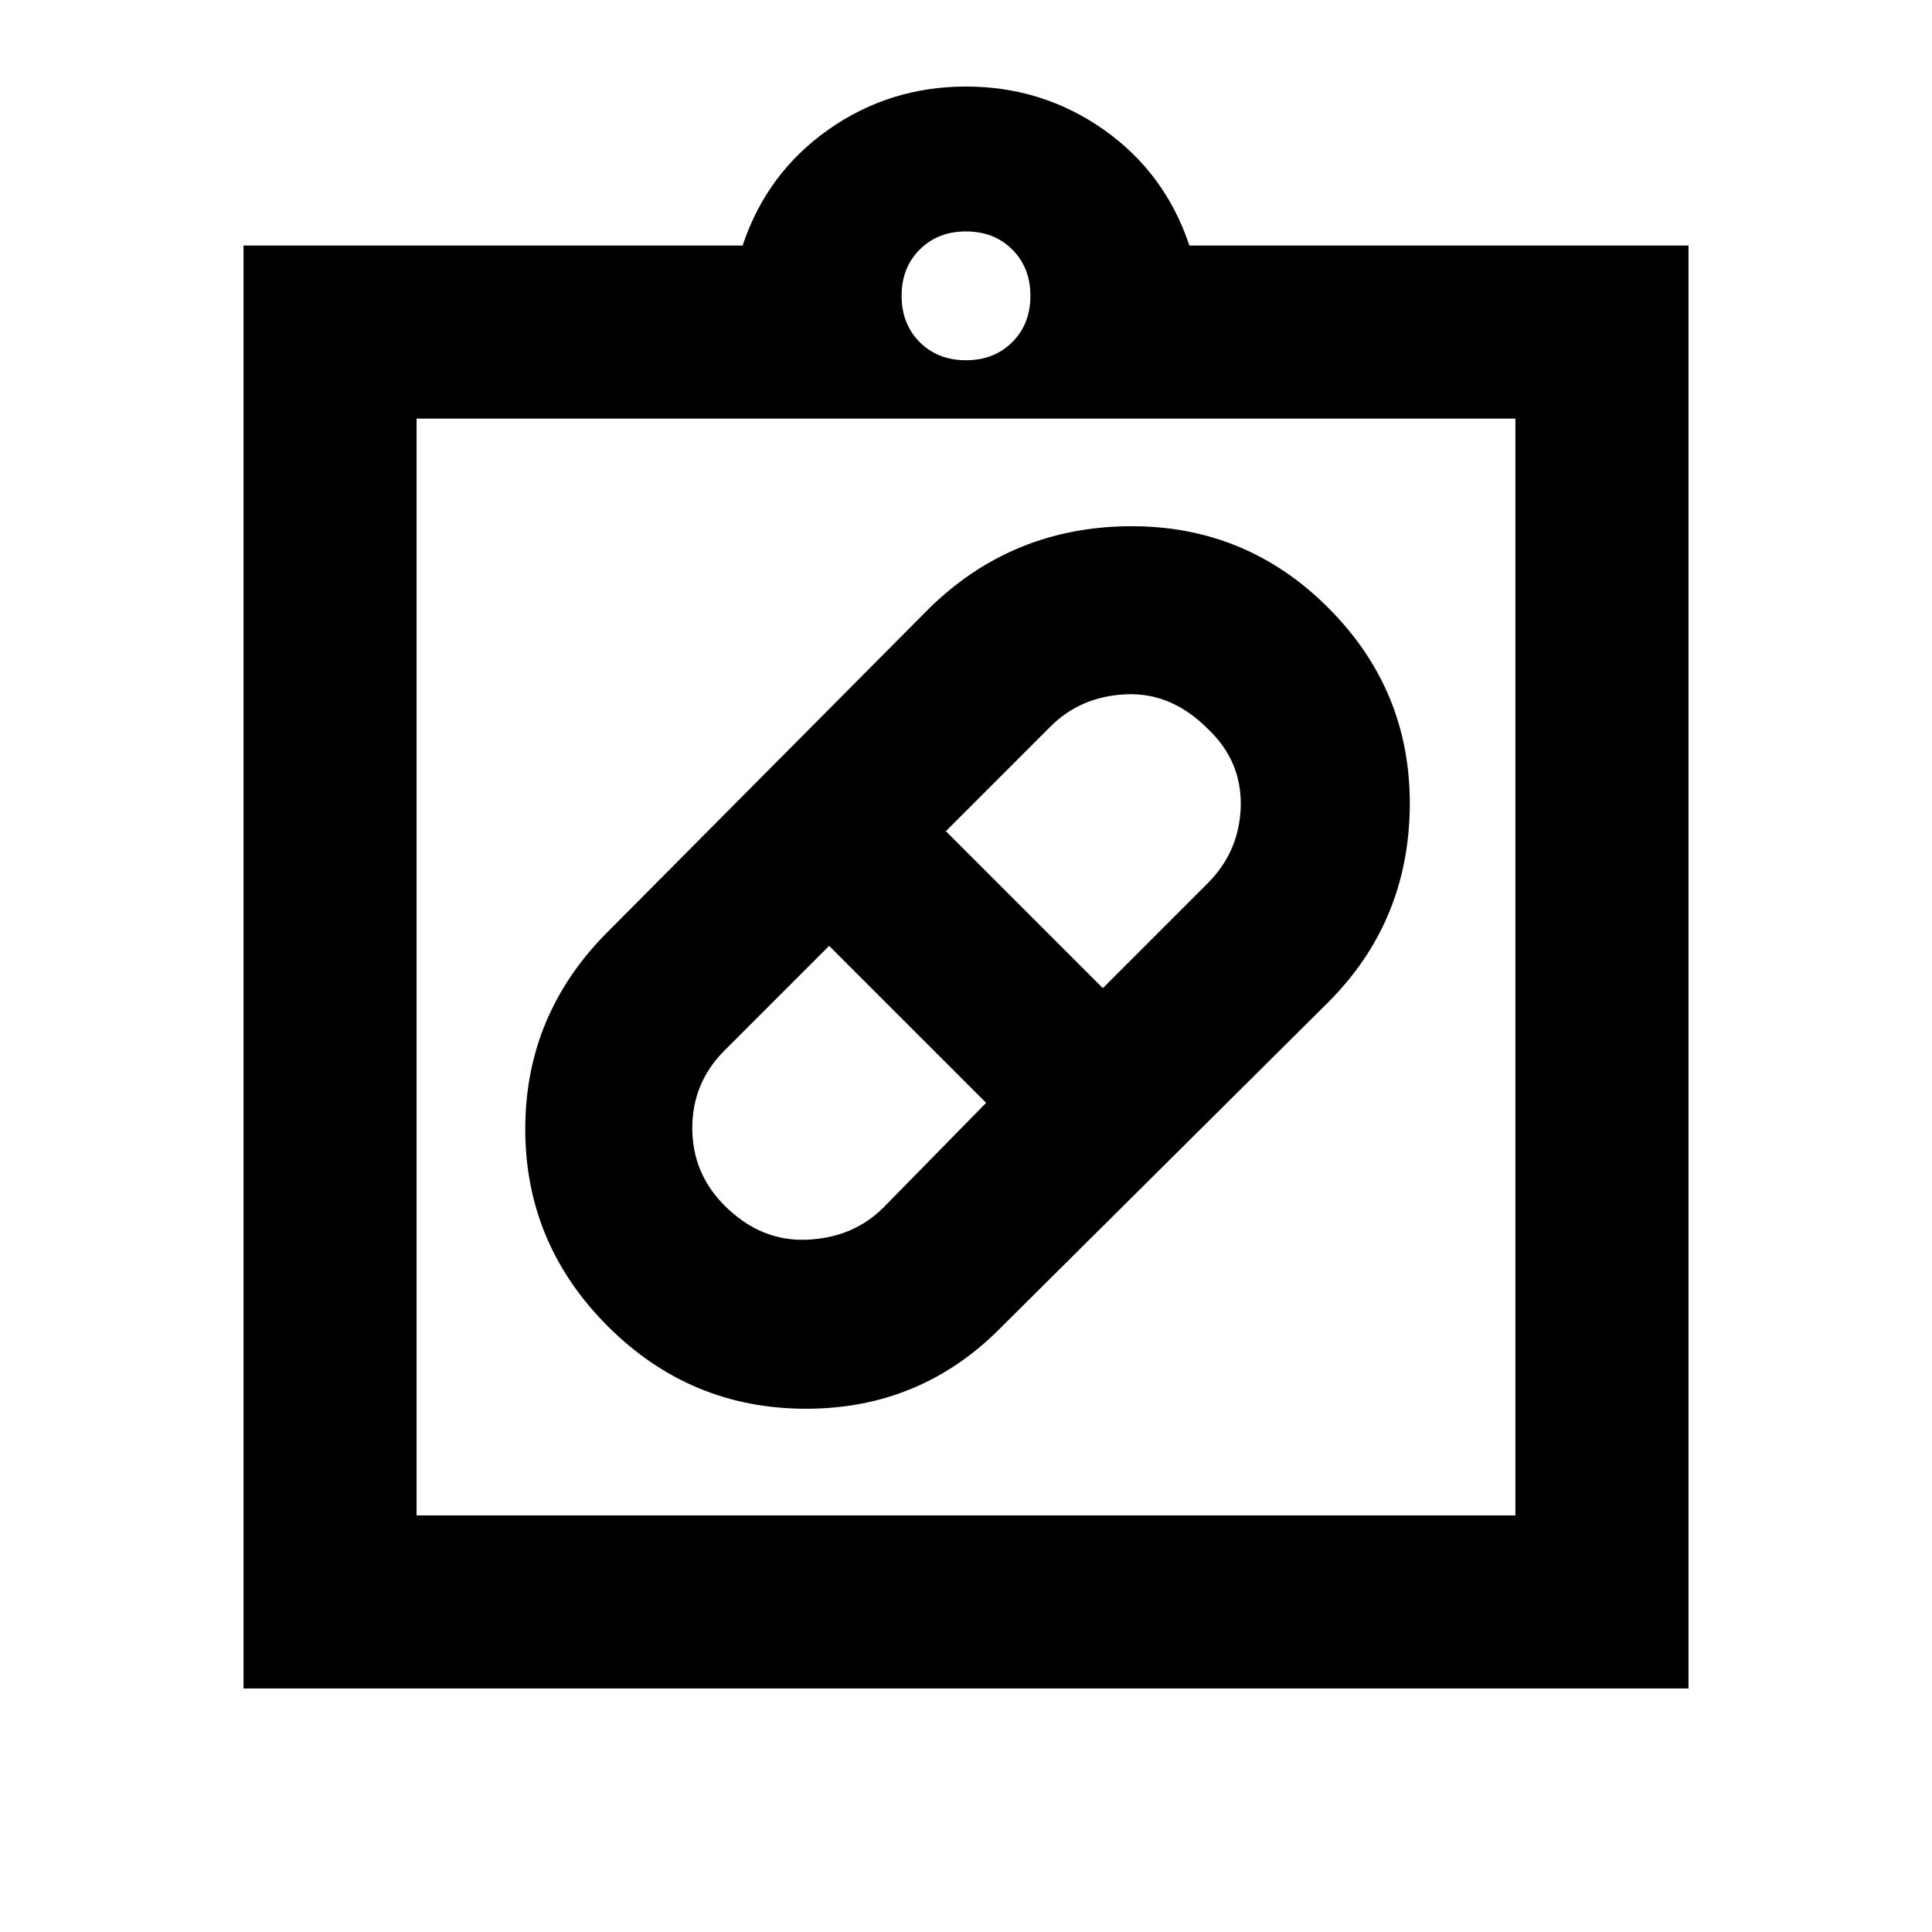 <svg xmlns="http://www.w3.org/2000/svg" height="24" width="24"><path d="M12.45 16.475q-1 1.025-2.437 1.025-1.438 0-2.463-1.025-1.025-1.025-1.025-2.45 0-1.425 1.025-2.45l4-4.025q1.025-1 2.475-1.013 1.45-.012 2.475 1.013 1.025 1.025 1.013 2.462Q17.5 11.45 16.5 12.45ZM9 14.975q.45.45 1.025.425.575-.025.95-.4l1.275-1.3-1.95-1.95-1.3 1.3q-.4.4-.4.962 0 .563.4.963Zm6-5.925q-.45-.45-1.012-.425-.563.025-.938.4l-1.3 1.3 1.95 1.95 1.3-1.3q.4-.4.413-.963.012-.562-.413-.962ZM3.025 20.975V3.05h6.2q.3-.9 1.063-1.438.762-.537 1.712-.537t1.713.537q.762.538 1.062 1.438h6.2v17.925Zm2.15-2.15h13.65V5.2H5.175ZM12 4.475q.35 0 .575-.225.225-.225.225-.575t-.225-.575q-.225-.225-.575-.225t-.575.225q-.225.225-.225.575t.225.575q.225.225.575.225Zm-6.825 14.35V5.2v13.625Z"/></svg>